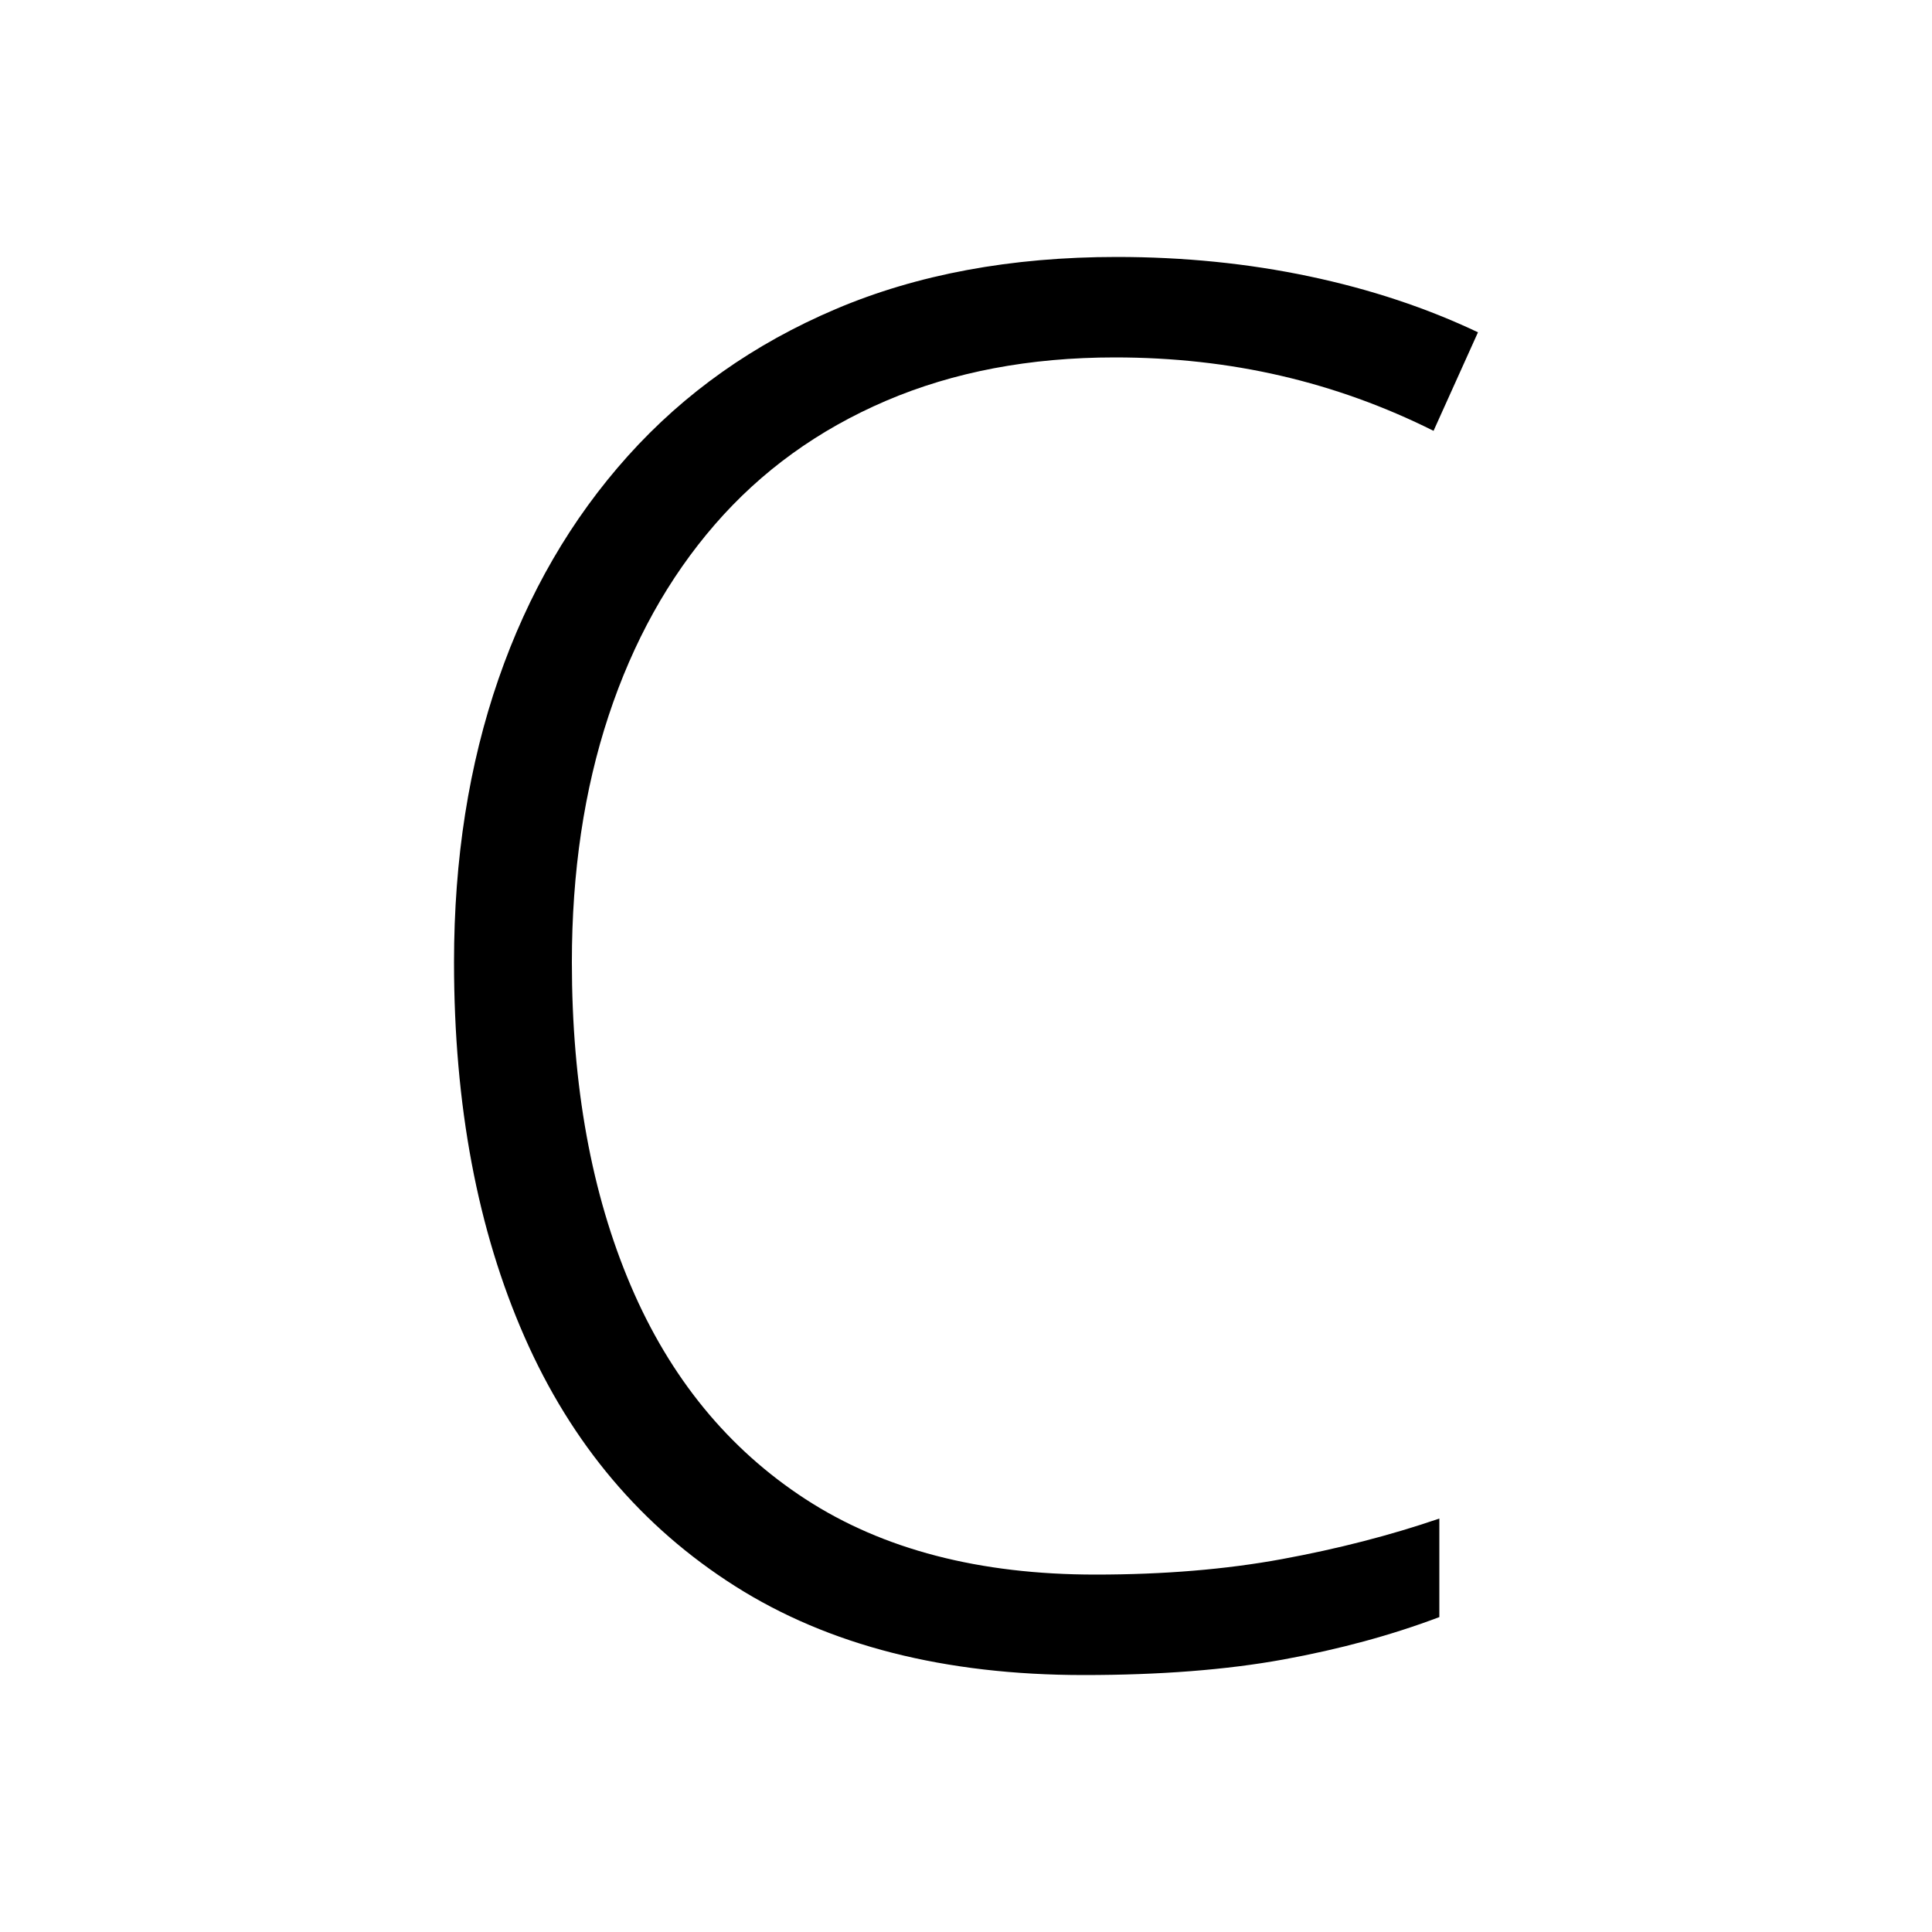 <svg xmlns="http://www.w3.org/2000/svg" xmlns:xlink="http://www.w3.org/1999/xlink" version="1.1" viewBox="0 0 1000 1000">
   <path 
d="M577 185q-66 0 -118.5 22.5t-88.5 64t-55 99t-19 127.5q0 96 30.5 167.5t90.5 110.5t150 39q53 0 96.5 -8t81.5 -21v51q-37 14 -81 22t-103 8q-108 0 -180.5 -46t-109 -129t-36.5 -194q0 -80 23 -146.5t67 -115.5t107.5 -76t145.5 -27q52 0 99.5 10t87.5 29l-23 51
q-38 -19 -79 -28.5t-86 -9.5z" />
</svg>
